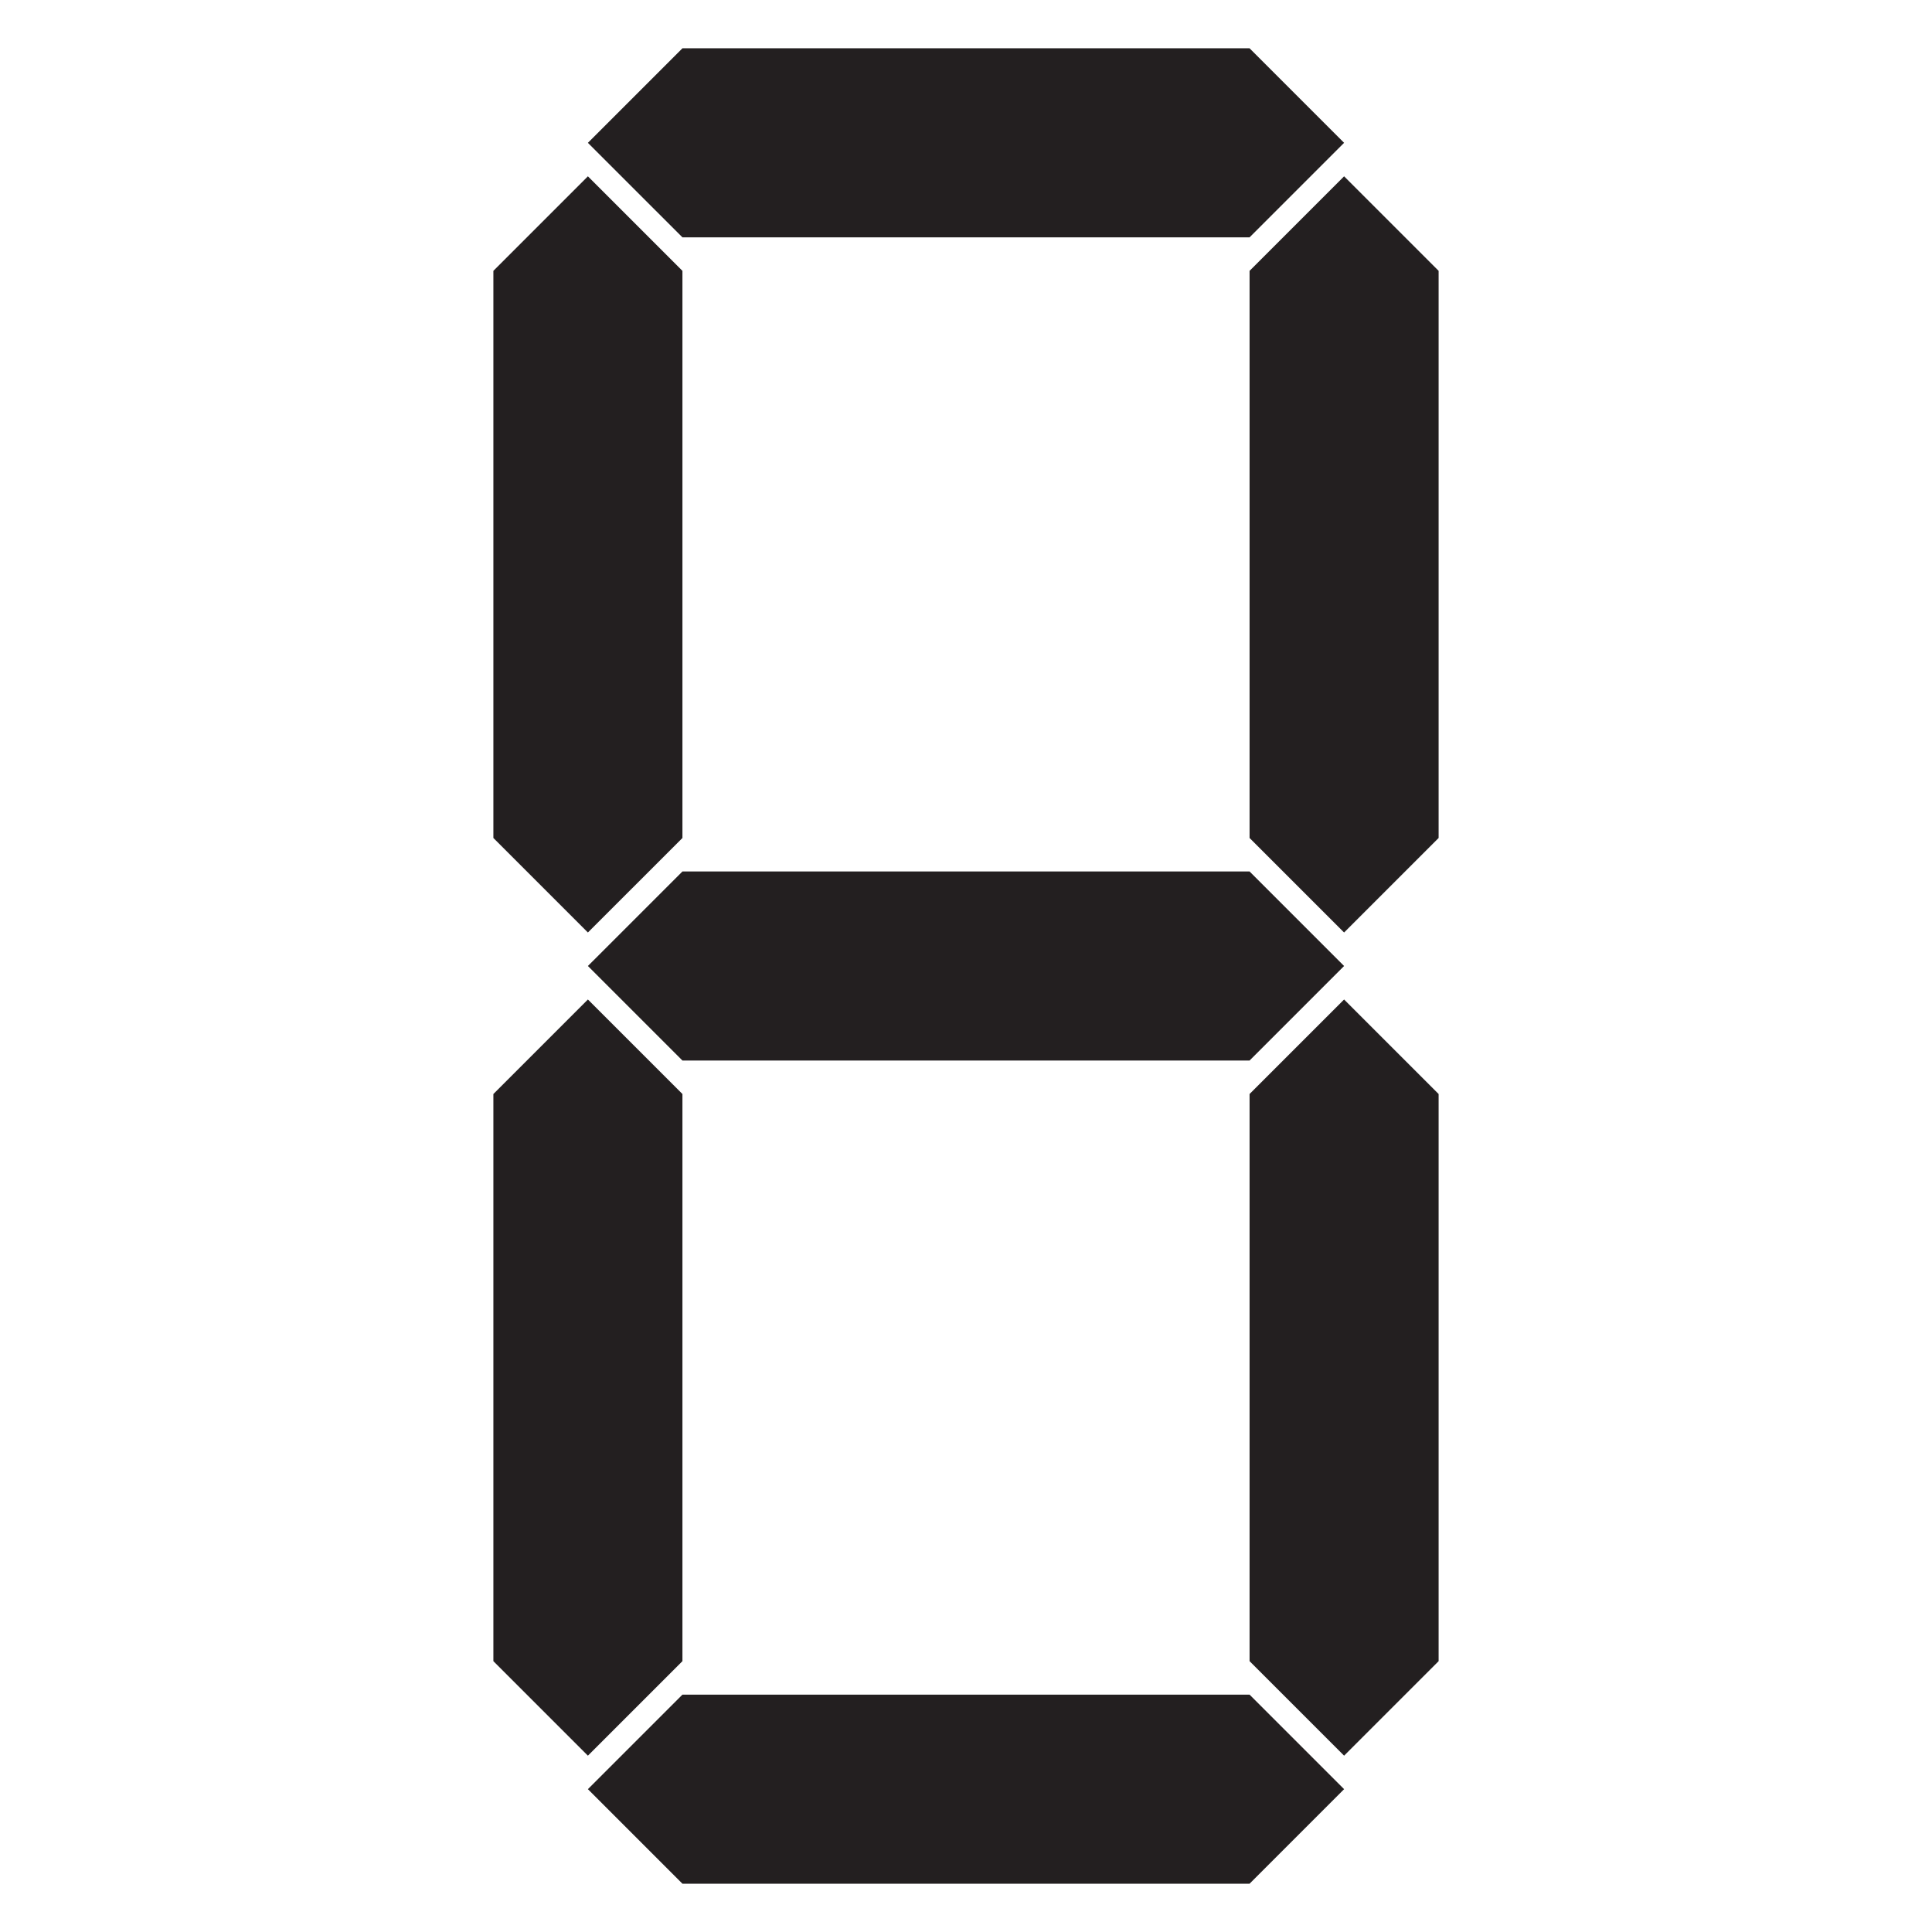 <?xml version="1.0" encoding="utf-8"?>
<!-- Generator: Adobe Illustrator 15.1.0, SVG Export Plug-In . SVG Version: 6.00 Build 0)  -->
<!DOCTYPE svg PUBLIC "-//W3C//DTD SVG 1.1//EN" "http://www.w3.org/Graphics/SVG/1.1/DTD/svg11.dtd">
<svg version="1.1" id="Layer_1" xmlns="http://www.w3.org/2000/svg" xmlns:xlink="http://www.w3.org/1999/xlink" x="0px" y="0px"
	 width="283.465px" height="283.465px" viewBox="0 0 283.465 283.465" enable-background="new 0 0 283.465 283.465"
	 xml:space="preserve">
<g>
	<polygon id="a" fill="#231F20" points="86.257,20.955 100.127,7.086 183.338,7.086 197.207,20.955 183.338,34.824 100.127,34.824 	
		"/>
	<polygon id="b" fill="#231F20" points="197.207,25.869 211.075,39.738 211.075,122.95 197.207,136.818 183.338,122.95 
		183.338,39.738 	"/>
	<polygon id="c" fill="#231F20" points="197.207,146.646 211.075,160.514 211.075,243.727 197.207,257.594 183.338,243.727 
		183.338,160.514 	"/>
	<polygon id="d" fill="#231F20" points="197.207,262.508 183.338,276.379 100.127,276.379 86.257,262.508 100.127,248.641 
		183.338,248.641 	"/>
	<polygon id="e" fill="#231F20" points="86.257,257.594 72.39,243.727 72.39,160.514 86.257,146.646 100.127,160.514 
		100.127,243.727 	"/>
	<polygon id="f" fill="#231F20" points="86.257,136.818 72.39,122.95 72.39,39.738 86.257,25.869 100.127,39.738 100.127,122.95 	
		"/>
	<polygon id="g" fill="#231F20" points="86.257,141.732 100.127,127.864 183.338,127.864 197.207,141.732 183.338,155.602 
		100.127,155.602 	"/>
</g>
</svg>
